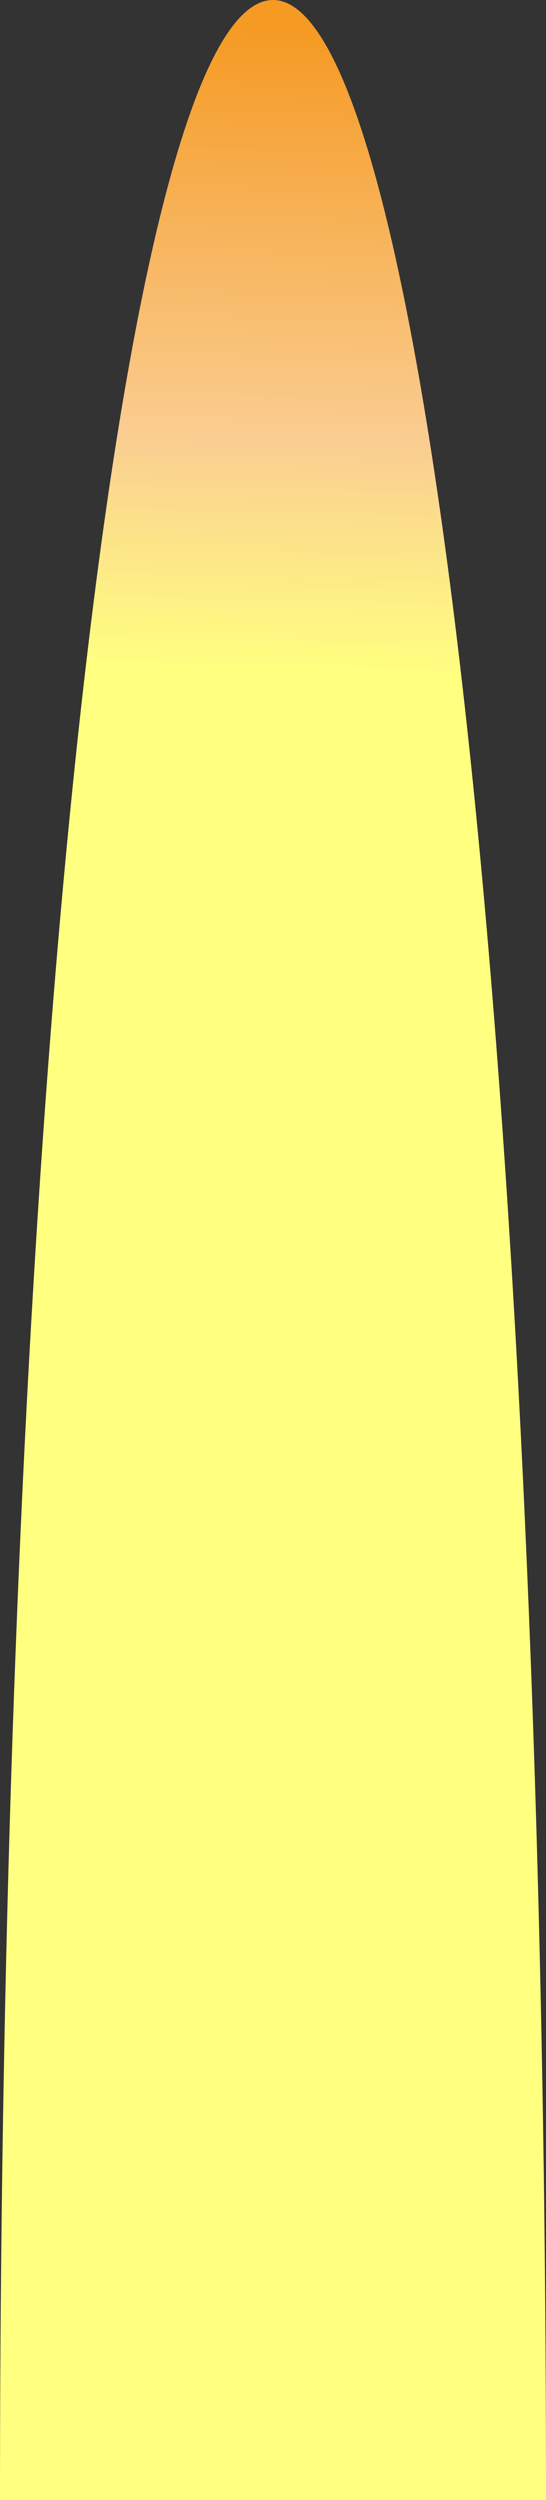 ﻿<?xml version="1.0" encoding="utf-8"?>
<svg version="1.1" xmlns:xlink="http://www.w3.org/1999/xlink" width="185px" height="846px" xmlns="http://www.w3.org/2000/svg">
  <rect width="100%" height="100%" fill="#333333" stroke="none"/>
  <defs>
    <linearGradient gradientUnits="userSpaceOnUse" x1="609.24" y1="238.049" x2="603.009" y2="455.22" id="LinearGradient239">
      <stop id="Stop240" stop-color="#f59a23" offset="0" />
      <stop id="Stop241" stop-color="#facd91" offset="0.64" />
      <stop id="Stop242" stop-color="#ffff80" offset="1" />
    </linearGradient>
  </defs>
  <g transform="matrix(1 0 0 1 -517 -229 )">
    <path d="M 517 1075  C 517 601.24  557.7 229  609.5 229  C 661.3 229  702 601.24  702 1075  C 702 1075  517 1075  517 1075  Z " fill-rule="nonzero" fill="url(#LinearGradient239)" stroke="none" />
  </g>
</svg>